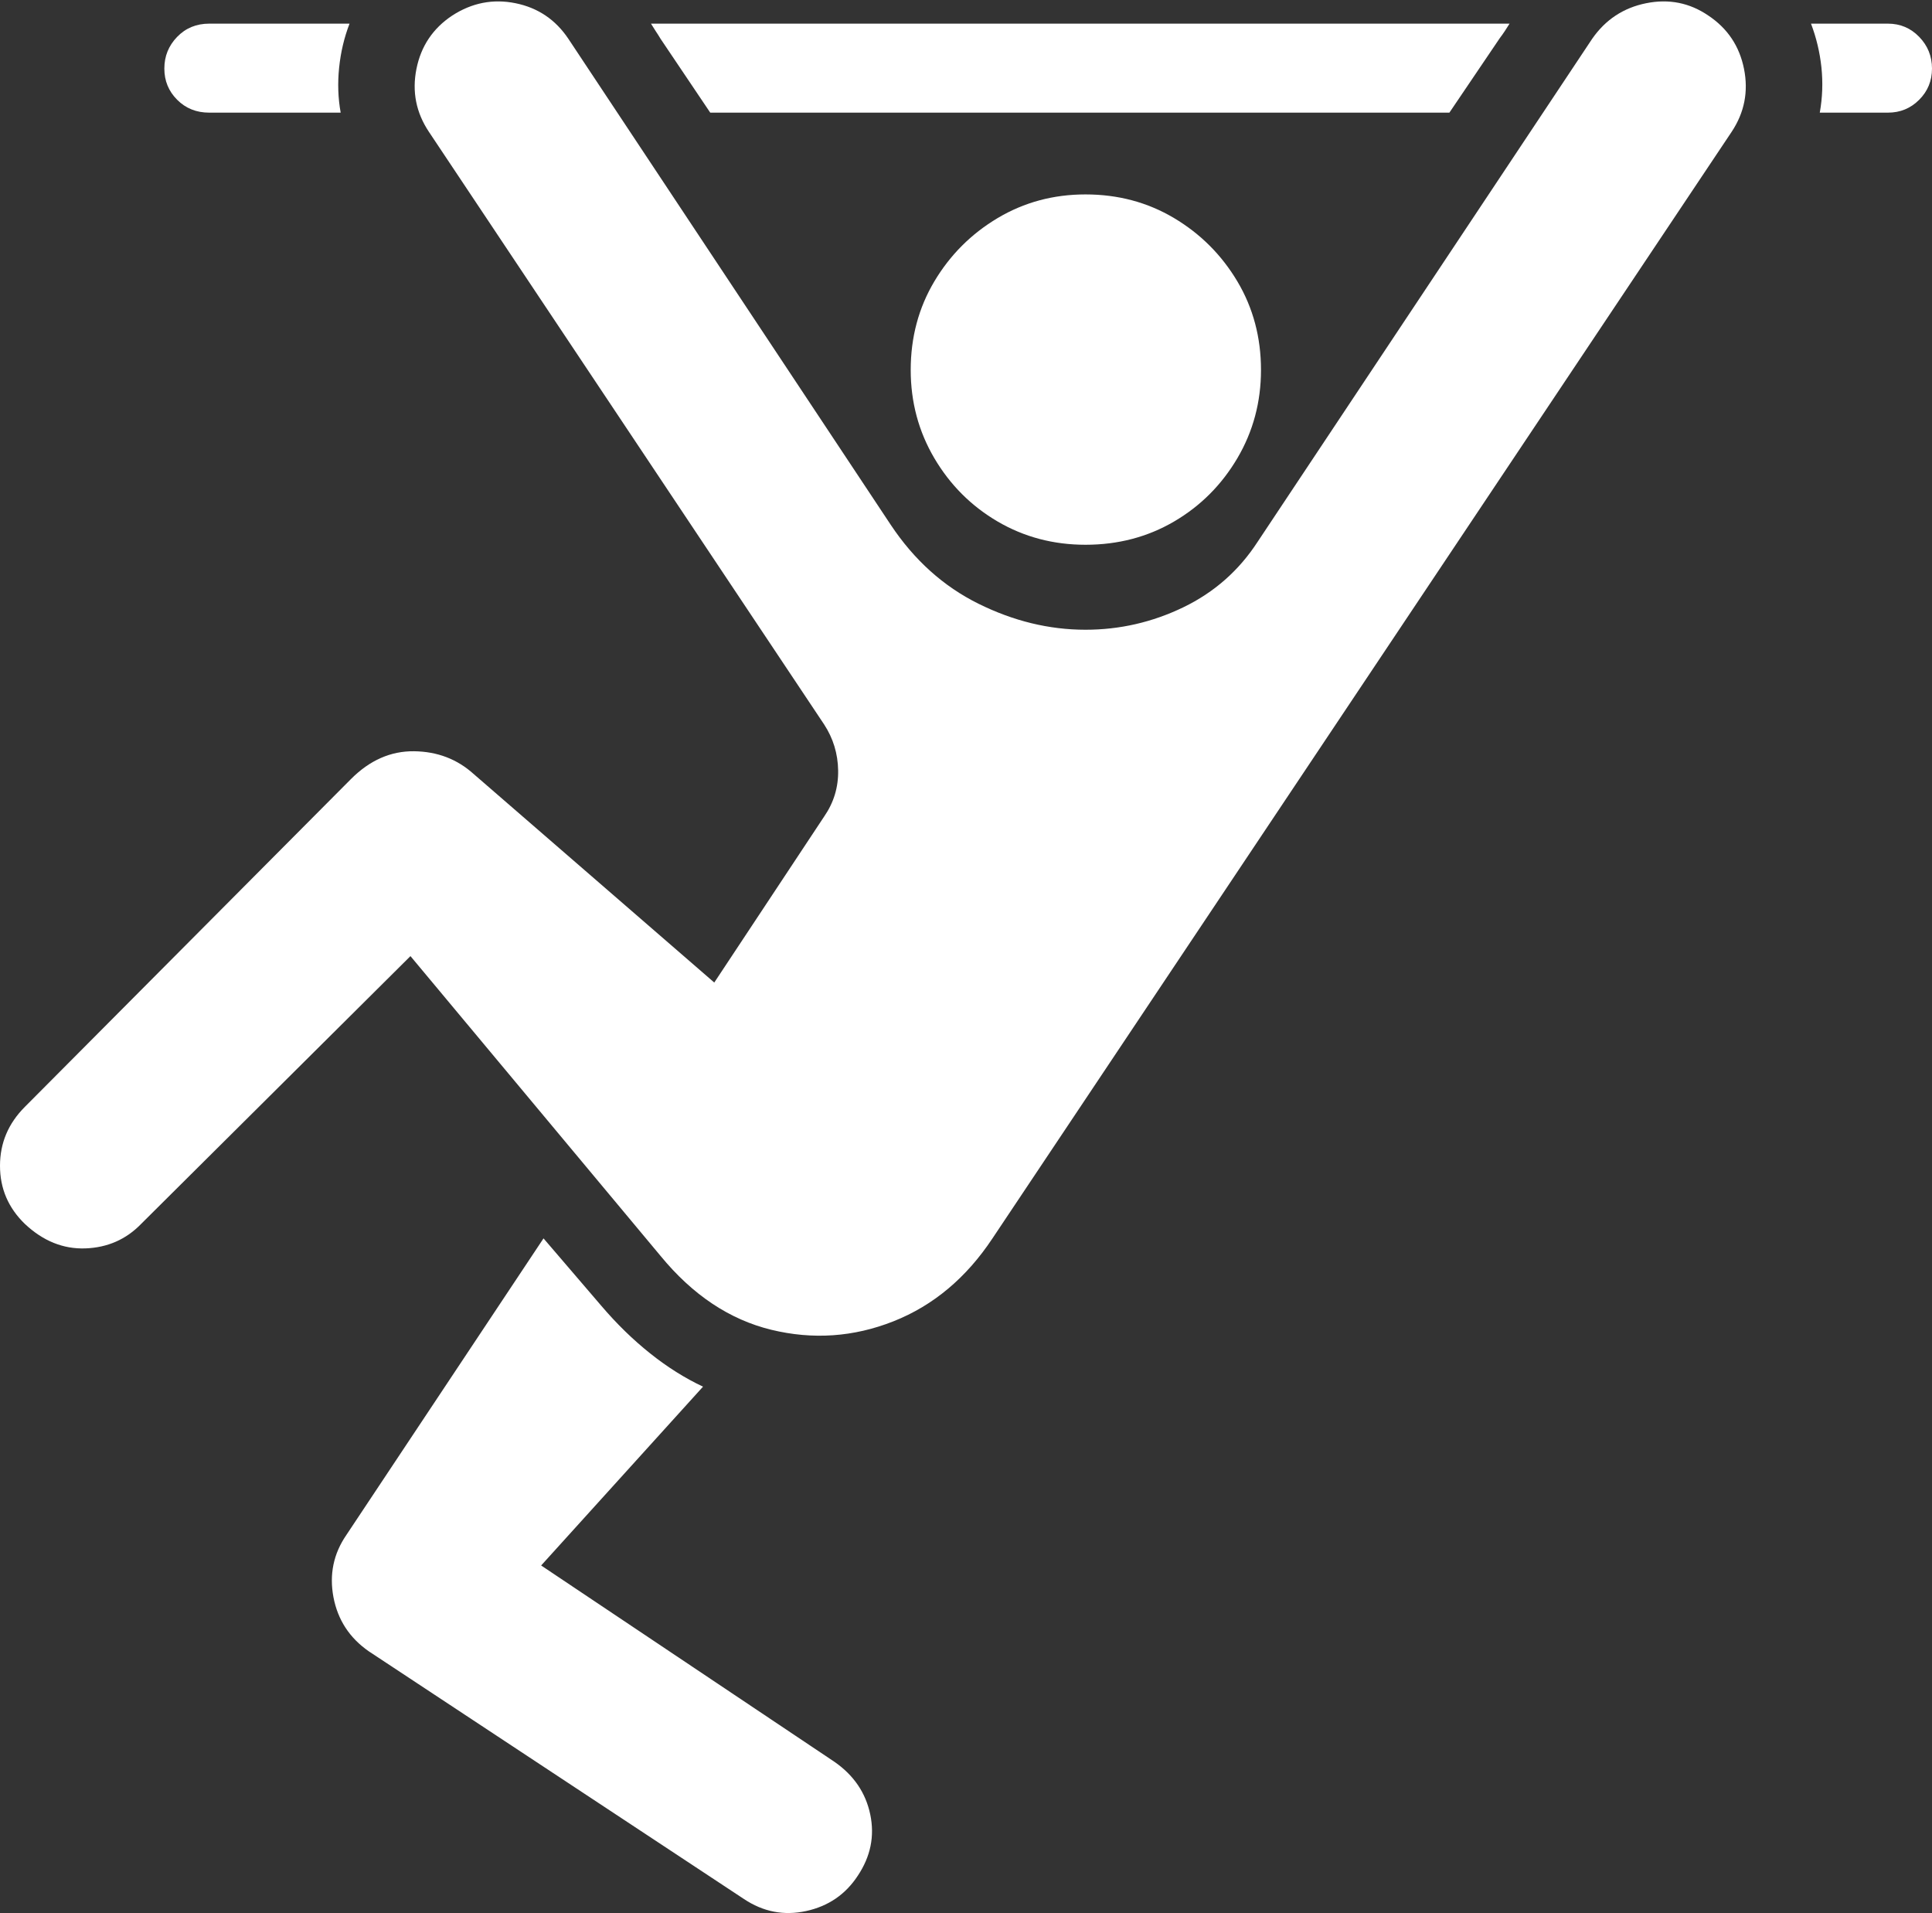 <?xml version="1.0" encoding="UTF-8"?>
<!--Generator: Apple Native CoreSVG 175.5-->
<!DOCTYPE svg
PUBLIC "-//W3C//DTD SVG 1.1//EN"
       "http://www.w3.org/Graphics/SVG/1.1/DTD/svg11.dtd">
<svg version="1.1" xmlns="http://www.w3.org/2000/svg" xmlns:xlink="http://www.w3.org/1999/xlink" width="23.535" height="23.3">
 <rect width="100%" height="100%" fill="#333333" stroke="none"/>
 <g>
  <rect height="23.3" opacity="0" width="23.535" x="0" y="0"/>
  <path d="M2.549 1.372L4.15 1.372Q4.102 1.108 4.131 0.825Q4.16 0.542 4.258 0.288L2.549 0.288Q2.314 0.288 2.158 0.449Q2.002 0.61 2.002 0.835Q2.002 1.059 2.158 1.215Q2.314 1.372 2.549 1.372ZM8.652 1.372L17.656 1.372L18.271 0.463Q18.301 0.424 18.33 0.38Q18.359 0.336 18.389 0.288L7.93 0.288Q7.959 0.336 7.988 0.38Q8.018 0.424 8.047 0.473ZM22.168 1.372L22.998 1.372Q23.223 1.372 23.379 1.215Q23.535 1.059 23.535 0.835Q23.535 0.61 23.379 0.449Q23.223 0.288 22.998 0.288L22.061 0.288Q22.158 0.542 22.188 0.82Q22.217 1.098 22.168 1.372ZM13.223 6.635Q13.818 6.635 14.302 6.352Q14.785 6.069 15.073 5.581Q15.361 5.092 15.361 4.506Q15.361 3.911 15.073 3.427Q14.785 2.944 14.302 2.656Q13.818 2.368 13.223 2.368Q12.637 2.368 12.153 2.656Q11.67 2.944 11.382 3.427Q11.094 3.911 11.094 4.506Q11.094 5.092 11.382 5.581Q11.67 6.069 12.153 6.352Q12.637 6.635 13.223 6.635ZM8.047 15.297Q8.633 16.01 9.395 16.196Q10.156 16.381 10.884 16.093Q11.611 15.805 12.09 15.083L21.094 1.606Q21.328 1.254 21.245 0.839Q21.162 0.424 20.811 0.19Q20.469-0.044 20.054 0.039Q19.639 0.122 19.395 0.473L15.322 6.596Q14.98 7.124 14.414 7.397Q13.848 7.67 13.223 7.67Q12.559 7.67 11.919 7.353Q11.279 7.036 10.85 6.391L6.924 0.473Q6.689 0.122 6.279 0.039Q5.869-0.044 5.508 0.19Q5.156 0.424 5.073 0.839Q4.99 1.254 5.225 1.606L10.039 8.823Q10.205 9.077 10.21 9.384Q10.215 9.692 10.039 9.946L8.701 11.967L5.771 9.428Q5.469 9.155 5.044 9.15Q4.619 9.145 4.277 9.487L0.303 13.481Q0 13.784 0 14.199Q0 14.614 0.303 14.907Q0.635 15.219 1.04 15.205Q1.445 15.19 1.719 14.907L5 11.645ZM10.449 22.846Q10.684 22.495 10.601 22.099Q10.518 21.704 10.166 21.459L6.592 19.067L8.564 16.889Q8.232 16.733 7.92 16.484Q7.607 16.235 7.324 15.903L6.621 15.083L4.219 18.696Q3.984 19.038 4.062 19.453Q4.141 19.868 4.492 20.112L9.062 23.129Q9.414 23.364 9.819 23.276Q10.225 23.188 10.449 22.846Z" fill="#ffffff"/>
 </g>
</svg>
